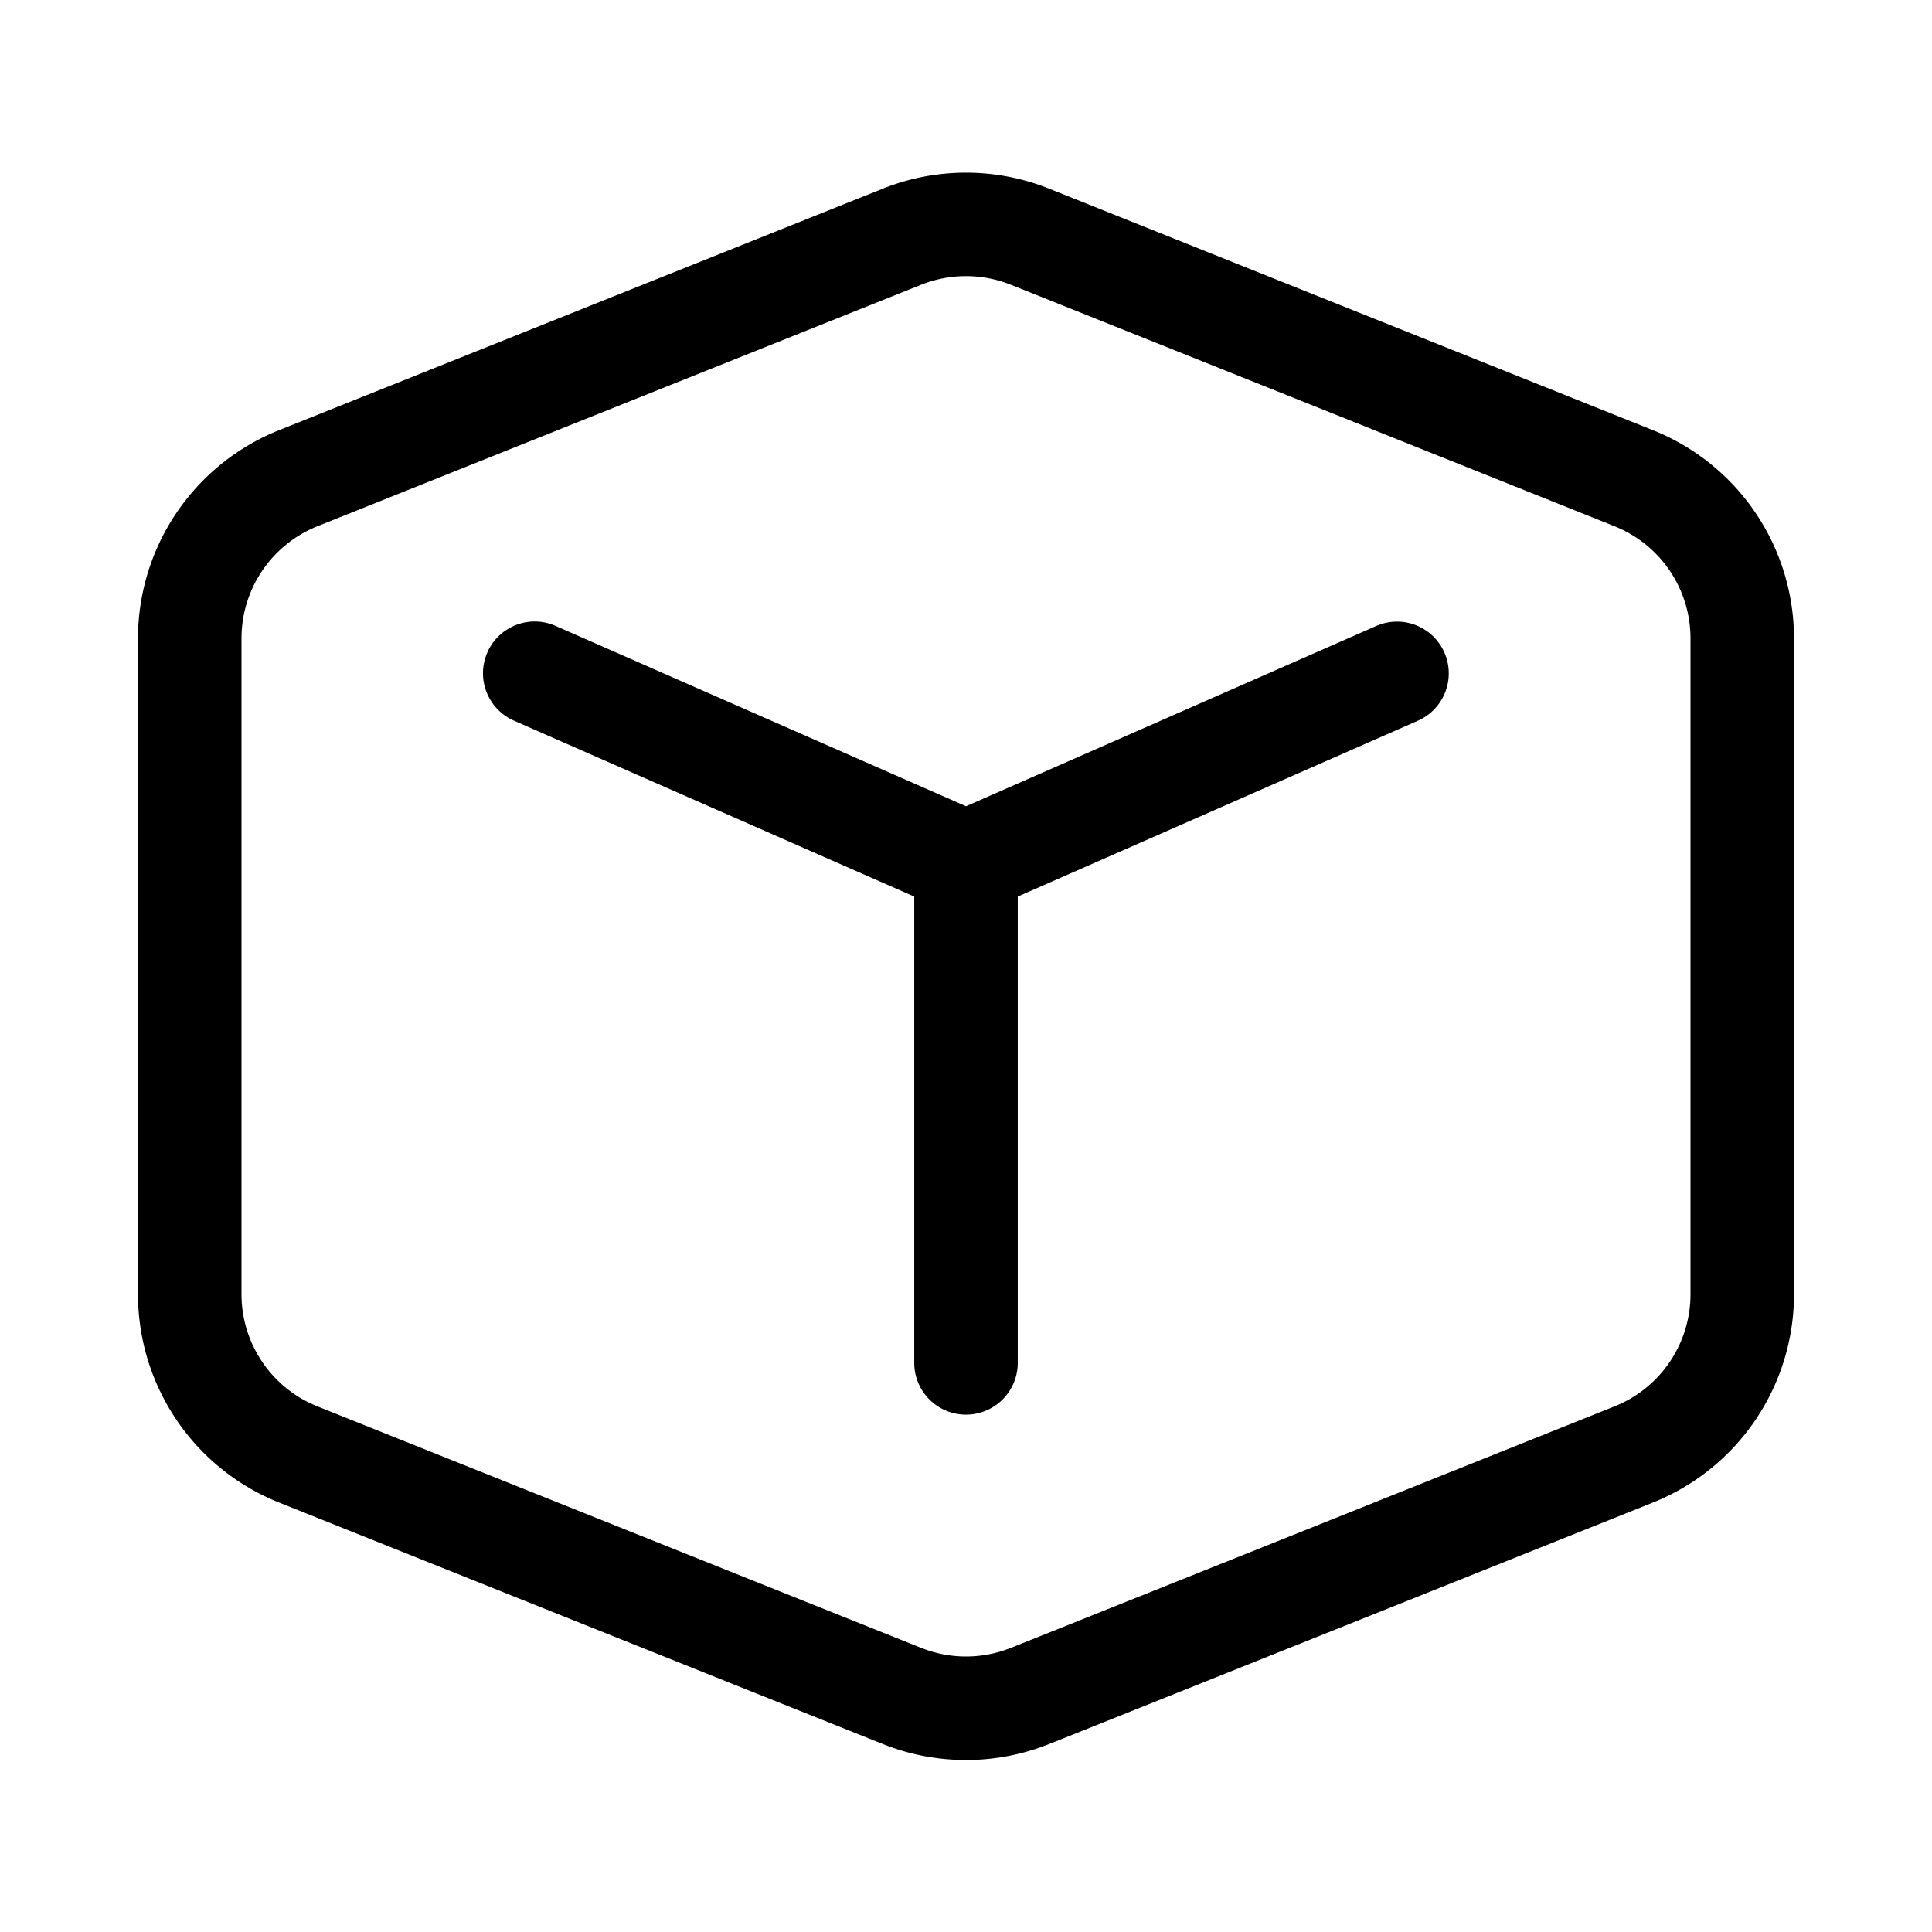 <svg xmlns="http://www.w3.org/2000/svg" width="3em" height="3em" viewBox="0 0 28 28"><path fill="currentColor" d="M14.65 4.127a1.75 1.75 0 0 0-1.3 0l-8.75 3.5a1.75 1.75 0 0 0-1.1 1.625v9.505c0 .716.436 1.36 1.1 1.625l8.75 3.5a1.75 1.75 0 0 0 1.3 0l8.75-3.5a1.75 1.75 0 0 0 1.1-1.625V9.252a1.75 1.75 0 0 0-1.1-1.625zm-1.857-1.392a3.25 3.25 0 0 1 2.414 0l8.75 3.5A3.25 3.25 0 0 1 26 9.252v9.505a3.25 3.25 0 0 1-2.043 3.018l-8.75 3.5a3.25 3.25 0 0 1-2.414 0l-8.75-3.5A3.25 3.25 0 0 1 2 18.757V9.252a3.25 3.25 0 0 1 2.043-3.017zm-5.73 6.72a.75.75 0 0 1 .989-.384L14 11.685l5.948-2.614a.75.75 0 0 1 .604 1.373l-5.802 2.55v6.758a.75.75 0 0 1-1.5 0v-6.758l-5.802-2.55a.75.75 0 0 1-.385-.988"/></svg>